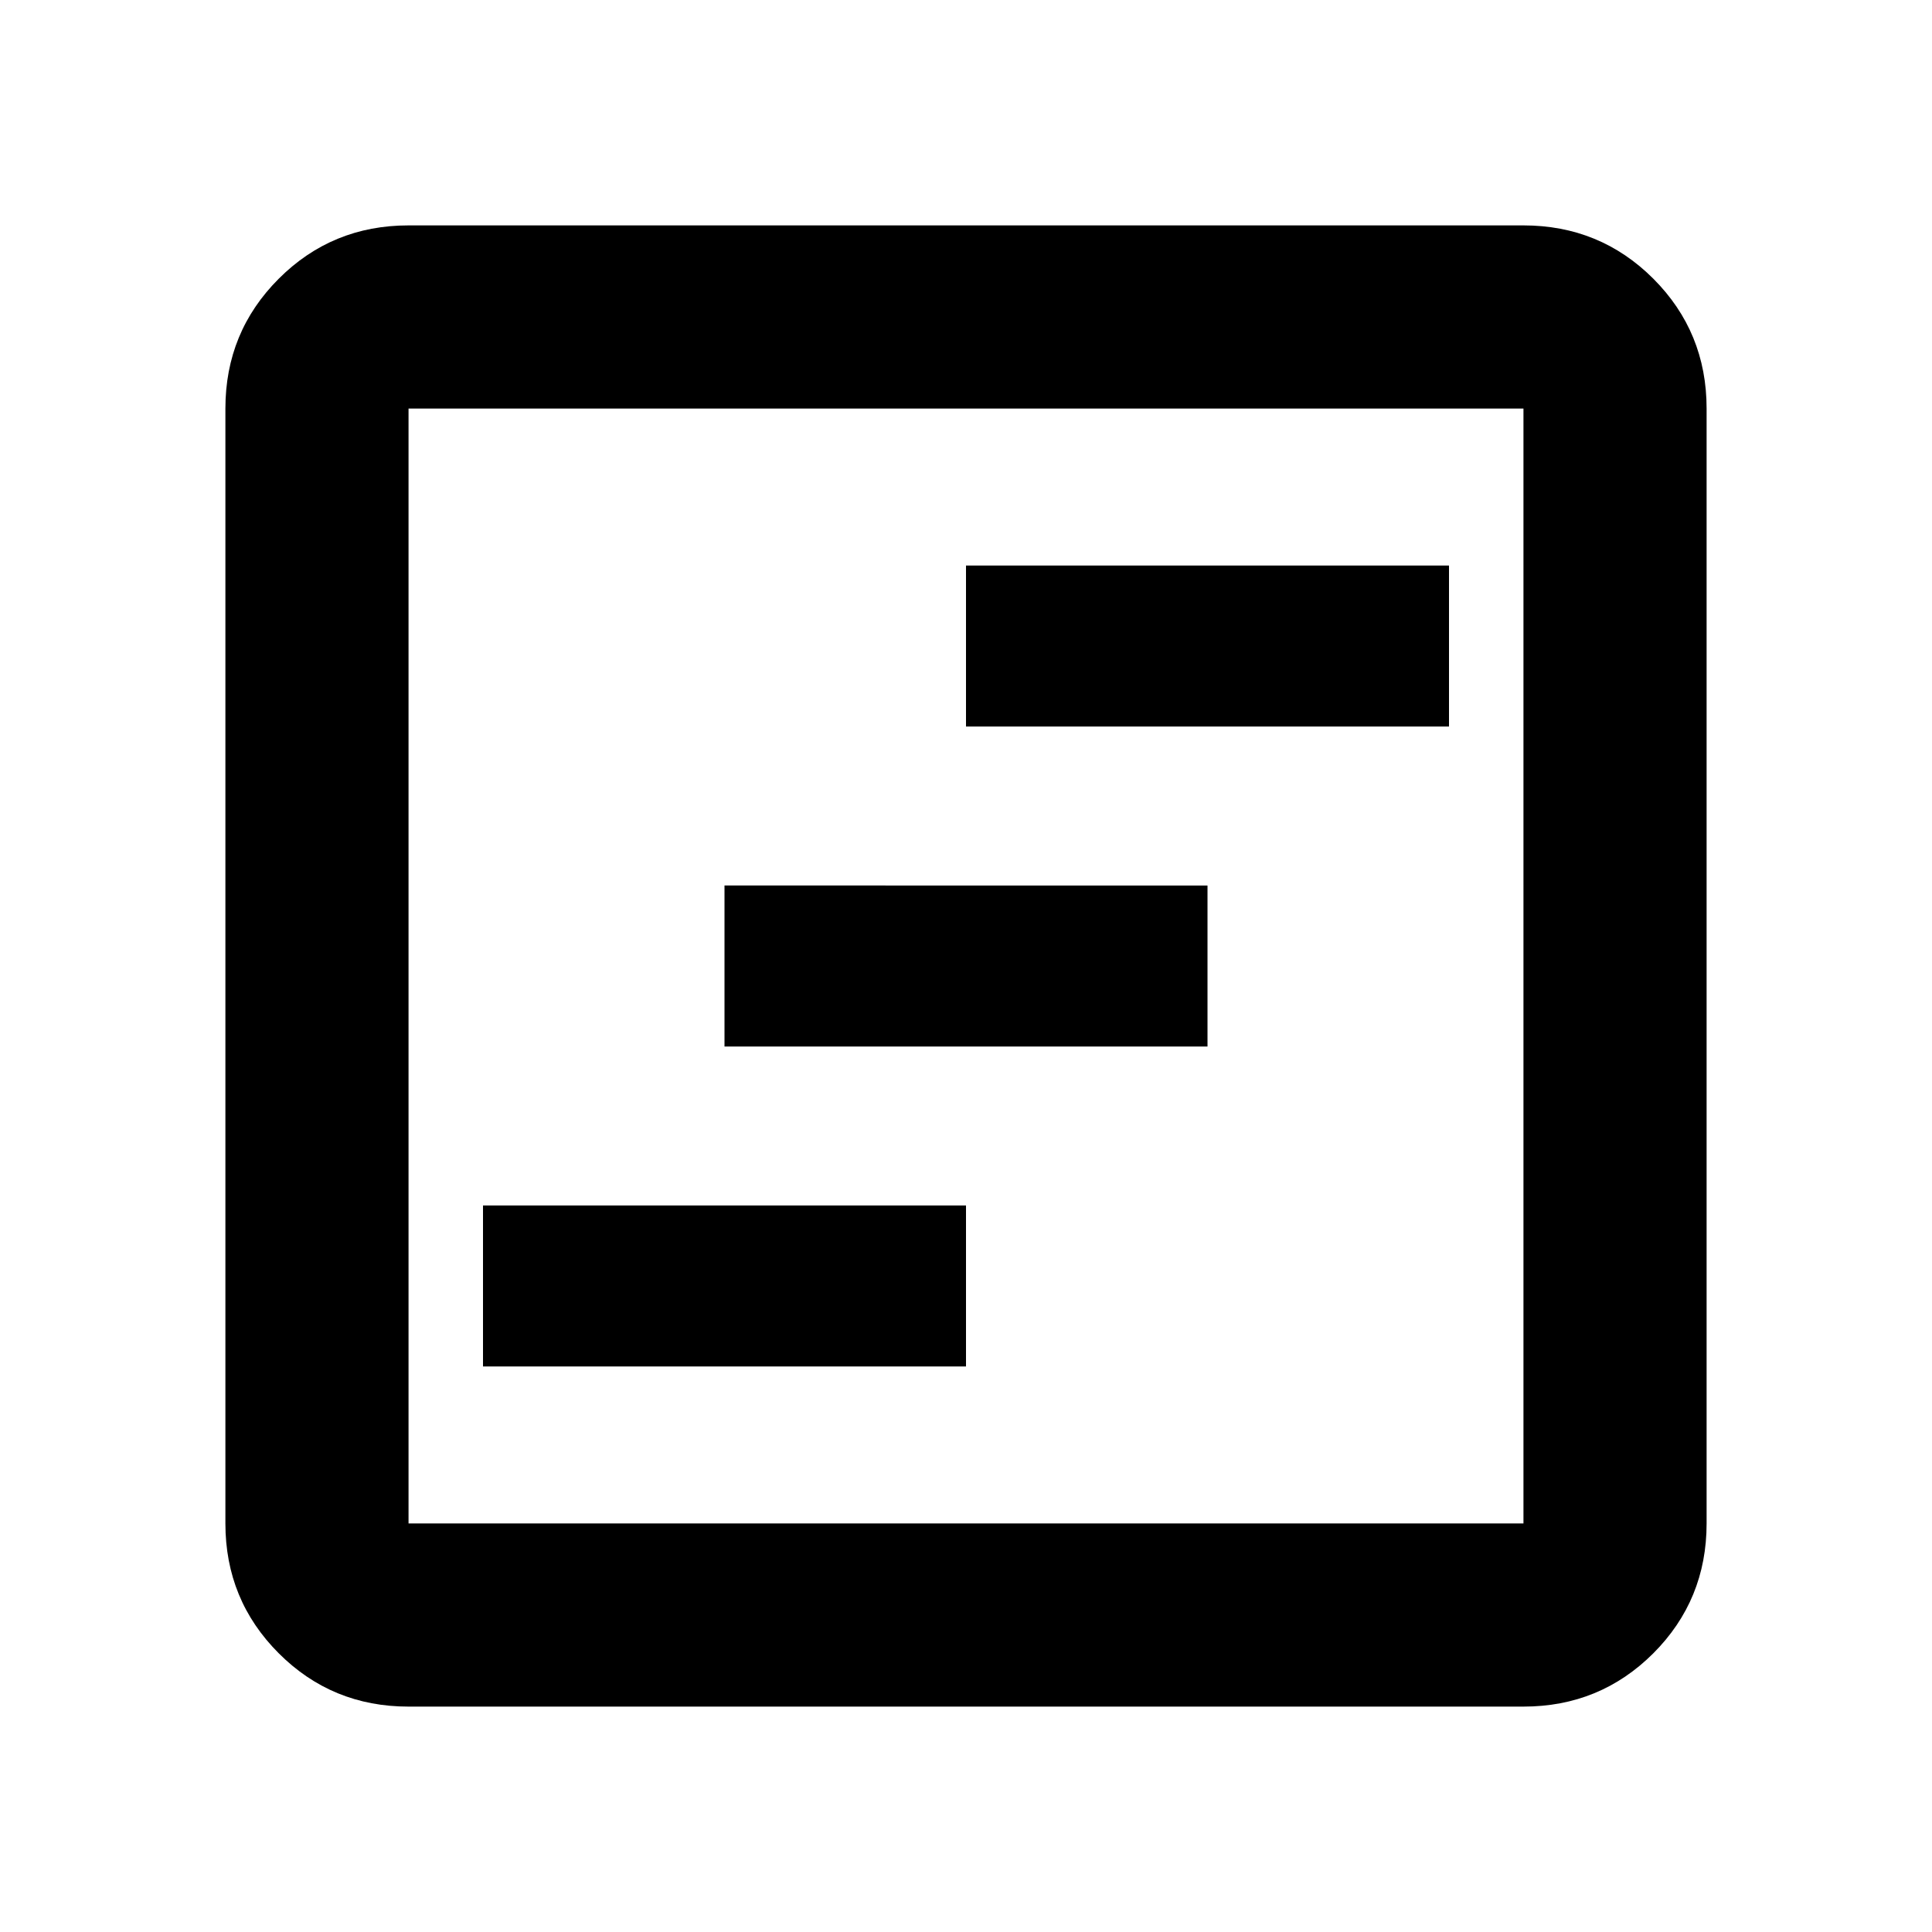 <svg xmlns="http://www.w3.org/2000/svg" height="24" width="24"><path d="M6 16.975h6v-2H6ZM9 13h6v-2H9Zm3-3.975h6v-2h-6ZM5.075 21.2q-.95 0-1.612-.662-.663-.663-.663-1.613V5.075q0-.95.663-1.613.662-.662 1.612-.662h13.85q.95 0 1.613.662.662.663.662 1.613v13.85q0 .95-.662 1.613-.663.662-1.613.662Zm0-2.275h13.85V5.075H5.075v13.85Zm0-13.85v13.85-13.85Z"/></svg>